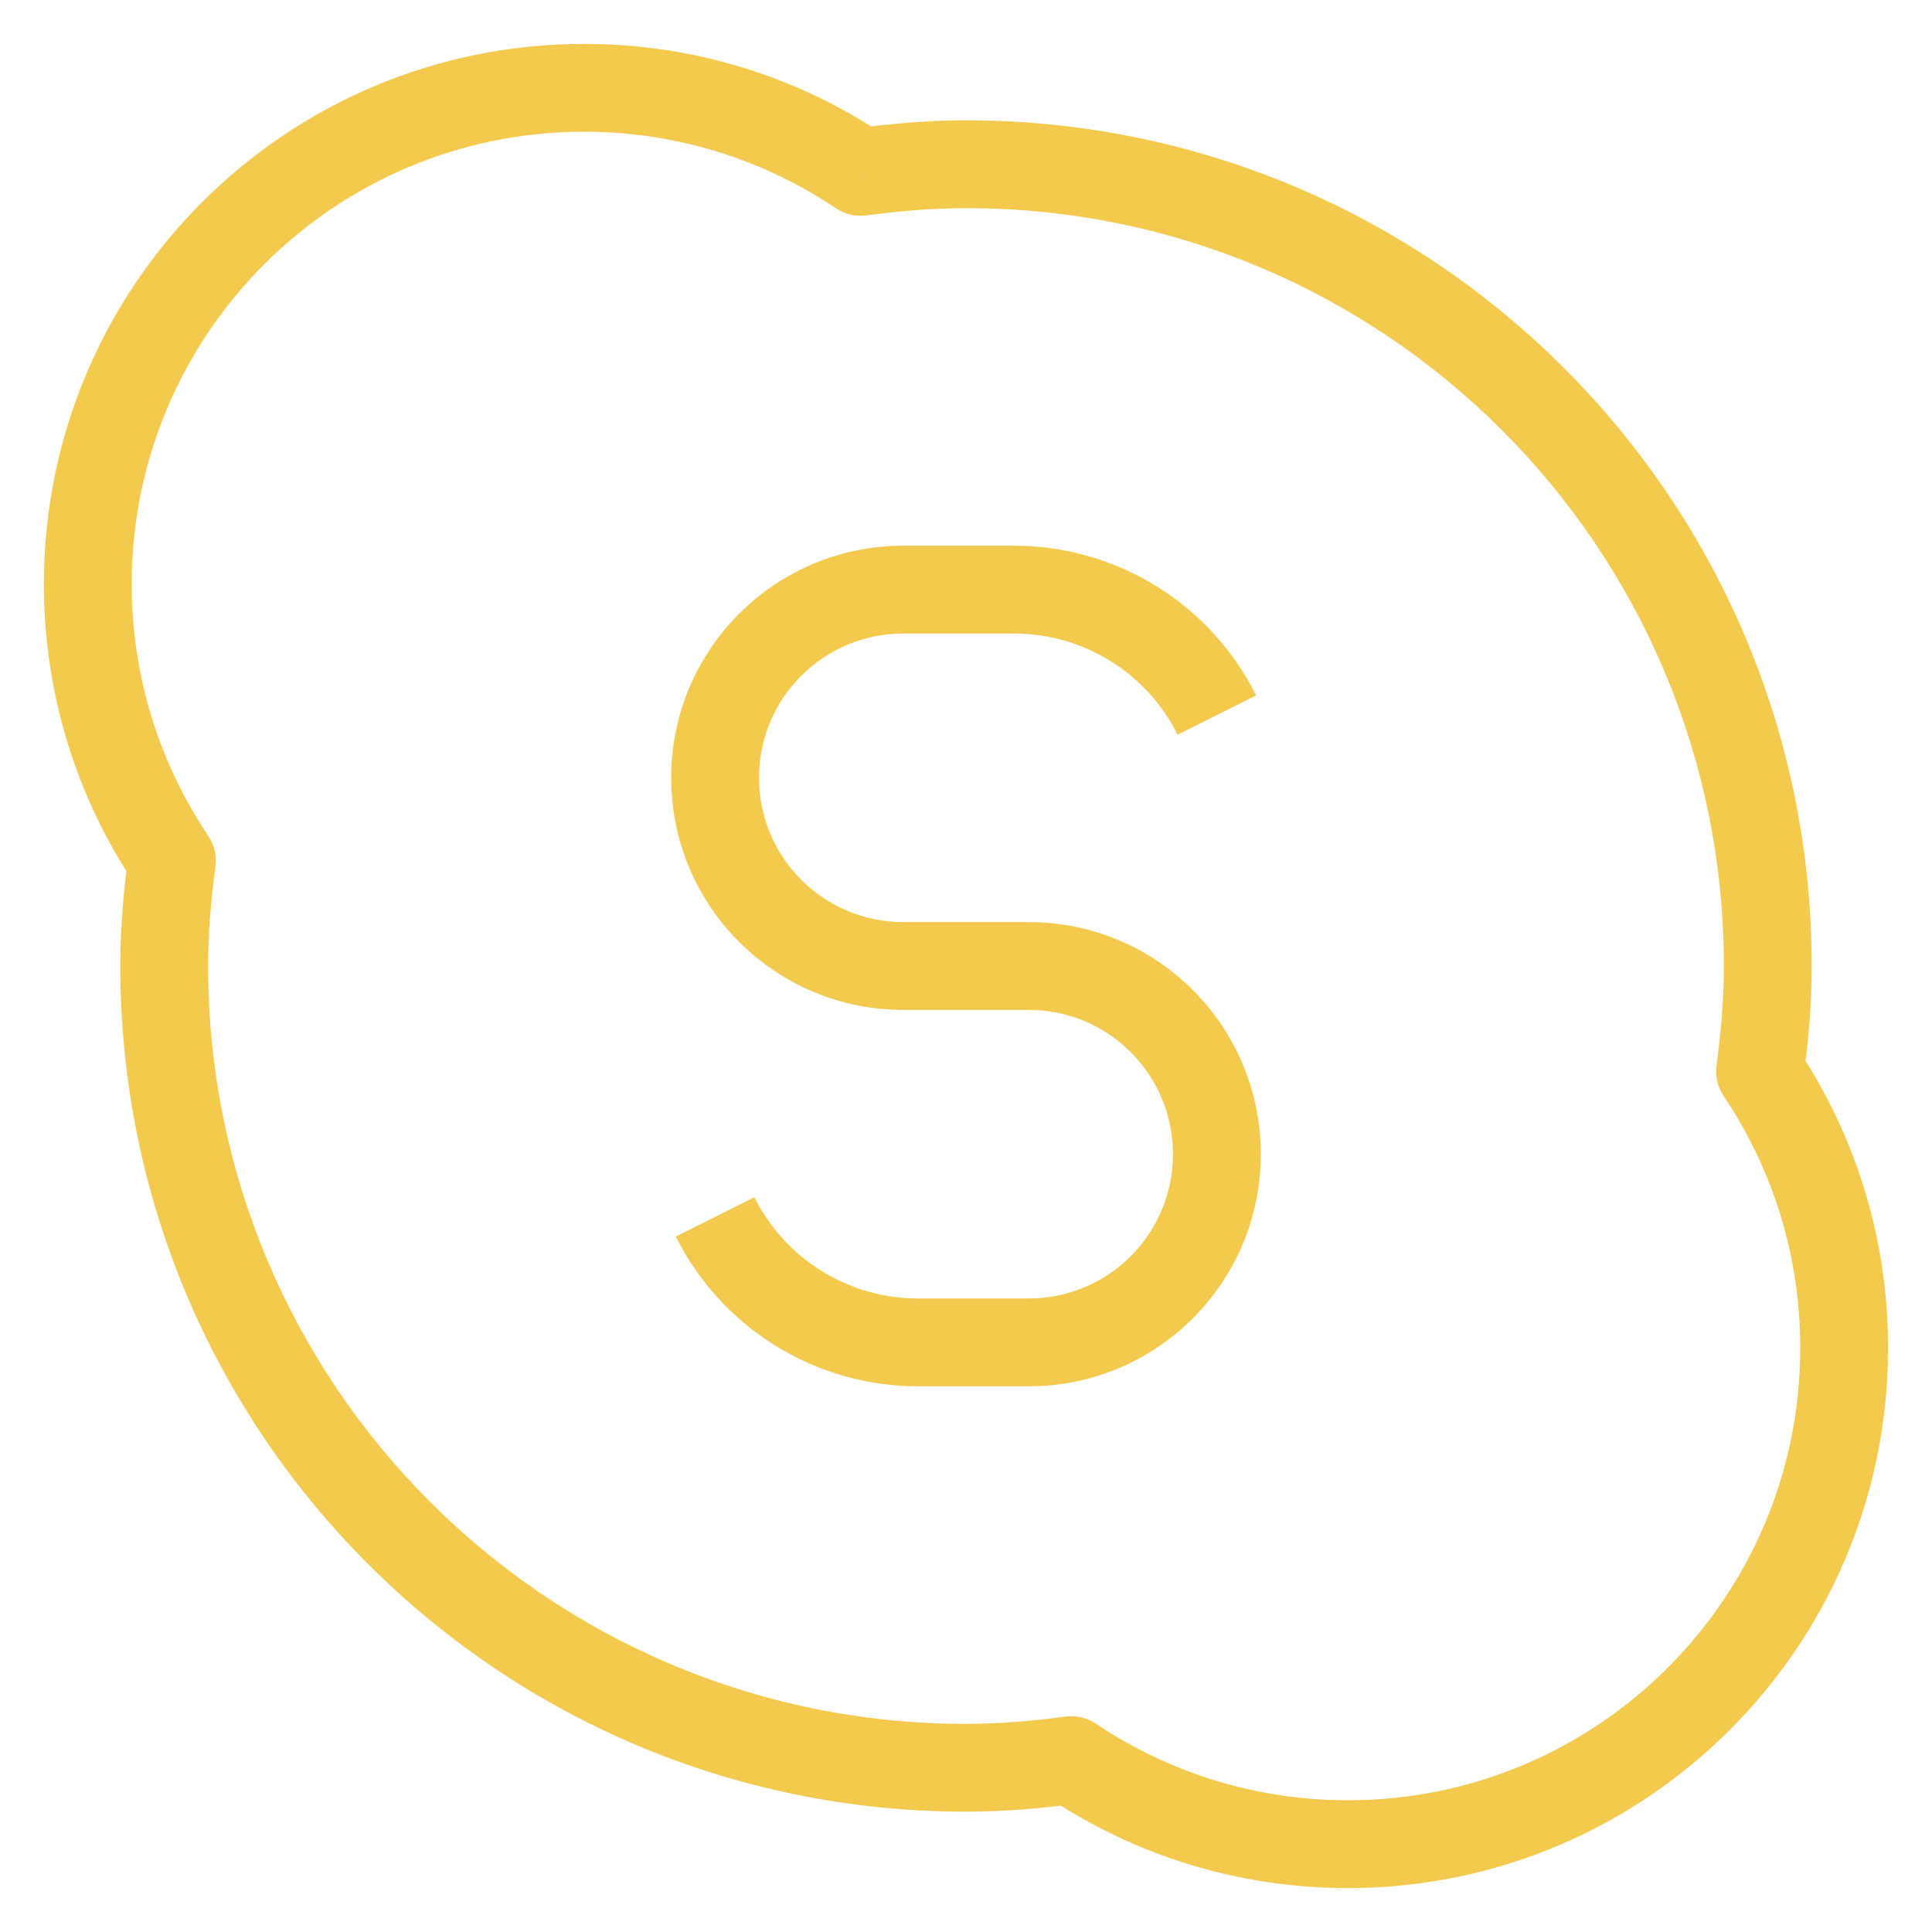 <svg width="22" height="22" viewBox="0 0 22 22" fill="none" xmlns="http://www.w3.org/2000/svg">
<path d="M20.042 12.201L19.546 12.134C19.53 12.255 19.559 12.378 19.627 12.48L20.042 12.201ZM9.799 1.957L9.52 2.372C9.621 2.44 9.743 2.469 9.864 2.453L9.799 1.957ZM1.957 9.799L2.453 9.865C2.469 9.744 2.44 9.621 2.372 9.52L1.957 9.799ZM12.2 20.043L12.479 19.628C12.378 19.56 12.255 19.531 12.134 19.547L12.2 20.043ZM20.537 12.268C20.592 11.859 20.63 11.437 20.63 11H19.63C19.63 11.379 19.597 11.755 19.546 12.134L20.537 12.268ZM20.63 11C20.63 5.681 16.318 1.37 11 1.37V2.37C15.766 2.37 19.63 6.234 19.63 11H20.63ZM11 1.37C10.563 1.37 10.141 1.409 9.735 1.462L9.864 2.453C10.245 2.403 10.621 2.37 11 2.37V1.37ZM10.078 1.542C9.099 0.884 7.919 0.5 6.652 0.5V1.5C7.714 1.5 8.701 1.822 9.52 2.372L10.078 1.542ZM6.652 0.5C3.254 0.5 0.5 3.254 0.5 6.652H1.5C1.5 3.807 3.807 1.5 6.652 1.5V0.5ZM0.5 6.652C0.5 7.92 0.884 9.099 1.542 10.078L2.372 9.52C1.822 8.701 1.5 7.715 1.5 6.652H0.5ZM1.462 9.733C1.408 10.141 1.37 10.563 1.37 11H2.37C2.37 10.621 2.403 10.245 2.453 9.865L1.462 9.733ZM1.37 11C1.37 16.319 5.681 20.63 11 20.63V19.63C6.234 19.63 2.37 15.767 2.37 11H1.37ZM11 20.63C11.436 20.63 11.858 20.592 12.266 20.538L12.134 19.547C11.754 19.597 11.378 19.63 11 19.63V20.63ZM11.921 20.458C12.901 21.116 14.08 21.5 15.348 21.5V20.5C14.285 20.5 13.299 20.178 12.479 19.628L11.921 20.458ZM15.348 21.5C18.745 21.5 21.5 18.746 21.5 15.348H20.5C20.5 18.193 18.193 20.5 15.348 20.5V21.5ZM21.5 15.348C21.5 14.08 21.115 12.901 20.457 11.922L19.627 12.48C20.178 13.299 20.5 14.285 20.5 15.348H21.5ZM10.286 11.5H11.714V10.5H10.286V11.5ZM14.304 7.919C13.782 6.874 12.714 6.214 11.546 6.214V7.214C12.335 7.214 13.057 7.66 13.41 8.366L14.304 7.919ZM13.357 13.143C13.357 14.05 12.622 14.786 11.714 14.786V15.786C13.174 15.786 14.357 14.602 14.357 13.143H13.357ZM11.714 11.5C12.622 11.5 13.357 12.236 13.357 13.143H14.357C14.357 11.683 13.174 10.5 11.714 10.5V11.5ZM10.454 14.786C9.665 14.786 8.943 14.34 8.59 13.633L7.696 14.081C8.218 15.126 9.286 15.786 10.454 15.786V14.786ZM7.643 8.857C7.643 10.317 8.826 11.5 10.286 11.5V10.5C9.378 10.5 8.643 9.764 8.643 8.857H7.643ZM8.643 8.857C8.643 7.95 9.378 7.214 10.286 7.214V6.214C8.826 6.214 7.643 7.398 7.643 8.857H8.643ZM11.714 14.786H10.454V15.786H11.714V14.786ZM11.546 6.214H10.286V7.214H11.546V6.214Z" fill="#F2C94C"/>
</svg>
